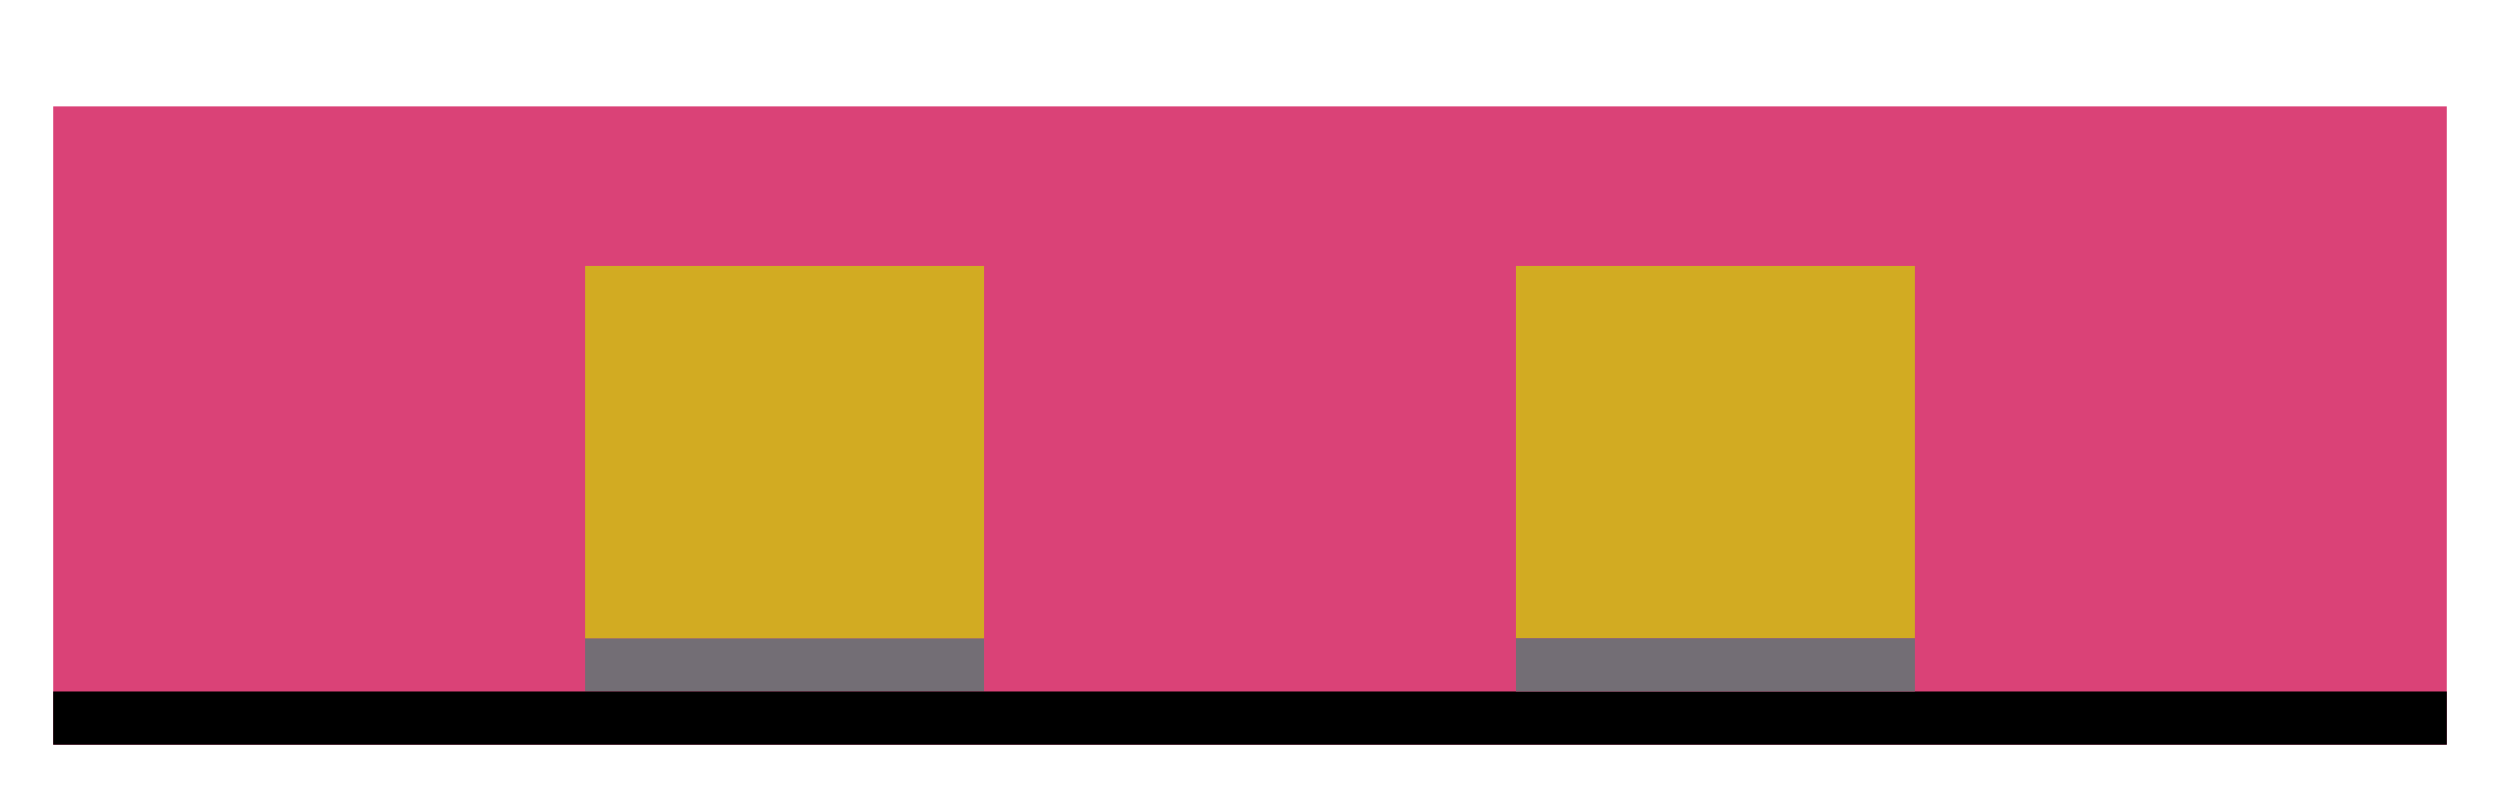 <?xml version="1.0" encoding="UTF-8" standalone="no"?>
<!-- Created with Inkscape (http://www.inkscape.org/) -->

<svg
   xmlns:dc="http://purl.org/dc/elements/1.1/"
   xmlns:cc="http://creativecommons.org/ns#"
   xmlns:rdf="http://www.w3.org/1999/02/22-rdf-syntax-ns#"
   xmlns:svg="http://www.w3.org/2000/svg"
   xmlns="http://www.w3.org/2000/svg"
   xmlns:sodipodi="http://sodipodi.sourceforge.net/DTD/sodipodi-0.dtd"
   xmlns:inkscape="http://www.inkscape.org/namespaces/inkscape"
   width="470"
   height="150"
   viewBox="0 0 124.354 39.688"
   version="1.1"
   id="svg8"
   inkscape:version="0.92.4 (5da689c313, 2019-01-14)"
   sodipodi:docname="i.svg">
  <defs
     id="defs2" />
  <sodipodi:namedview
     id="base"
     pagecolor="#ffffff"
     bordercolor="#666666"
     borderopacity="1.0"
     inkscape:pageopacity="0.0"
     inkscape:pageshadow="2"
     inkscape:zoom="2"
     inkscape:cx="225.83782"
     inkscape:cy="115.65716"
     inkscape:document-units="mm"
     inkscape:current-layer="layer3"
     showgrid="false"
     inkscape:window-width="1890"
     inkscape:window-height="1159"
     inkscape:window-x="30"
     inkscape:window-y="0"
     inkscape:window-maximized="1"
     units="px"
     fit-margin-top="10"
     fit-margin-left="10"
     fit-margin-bottom="10"
     fit-margin-right="10" />
  <g
     inkscape:groupmode="layer"
     id="layer3"
     inkscape:label="polyimide"
     style="display:inline"
     transform="translate(7.9472859e-8,3.969)">
    <rect
       style="opacity:1;fill:#d7366f;fill-opacity:0.941;fill-rule:evenodd;stroke:none;stroke-width:0.224;stroke-miterlimit:4;stroke-dasharray:none;stroke-opacity:0.875"
       id="rect6073"
       width="119.062"
       height="31.75"
       x="2.646"
       y="1.323" />
  </g>
  <g
     inkscape:label="Layer 1"
     inkscape:groupmode="layer"
     id="layer1"
     transform="translate(-1.433,-144.477)"
     style="display:inline">
    <rect
       style="opacity:1;fill:#736e75;fill-opacity:1;stroke-width:0.537;stroke-miterlimit:4;stroke-dasharray:none"
       id="rect815-3-2-2-4"
       width="19.844"
       height="2.646"
       x="30.537"
       y="176.227" />
    <rect
       style="opacity:1;fill:#000000;fill-opacity:1;stroke-width:1.316;stroke-miterlimit:4;stroke-dasharray:none"
       id="rect815-3-6-7-0-4"
       width="119.062"
       height="2.646"
       x="4.079"
       y="178.873" />
    <rect
       style="opacity:1;fill:#d2ab22;fill-opacity:1;stroke-width:1.422;stroke-miterlimit:4;stroke-dasharray:none"
       id="rect815-7-5-93-1-3"
       width="19.844"
       height="18.521"
       x="30.537"
       y="157.706" />
    <rect
       style="opacity:1;fill:#d2ab22;fill-opacity:1;stroke-width:1.422;stroke-miterlimit:4;stroke-dasharray:none"
       id="rect815-7-5-9-6-4-0"
       width="19.844"
       height="18.521"
       x="76.839"
       y="157.706" />
    <rect
       style="opacity:1;fill:#736e75;fill-opacity:1;stroke-width:0.537;stroke-miterlimit:4;stroke-dasharray:none"
       id="rect815-3-2-2-4-8"
       width="19.844"
       height="2.646"
       x="76.839"
       y="176.227" />
  </g>
</svg>
